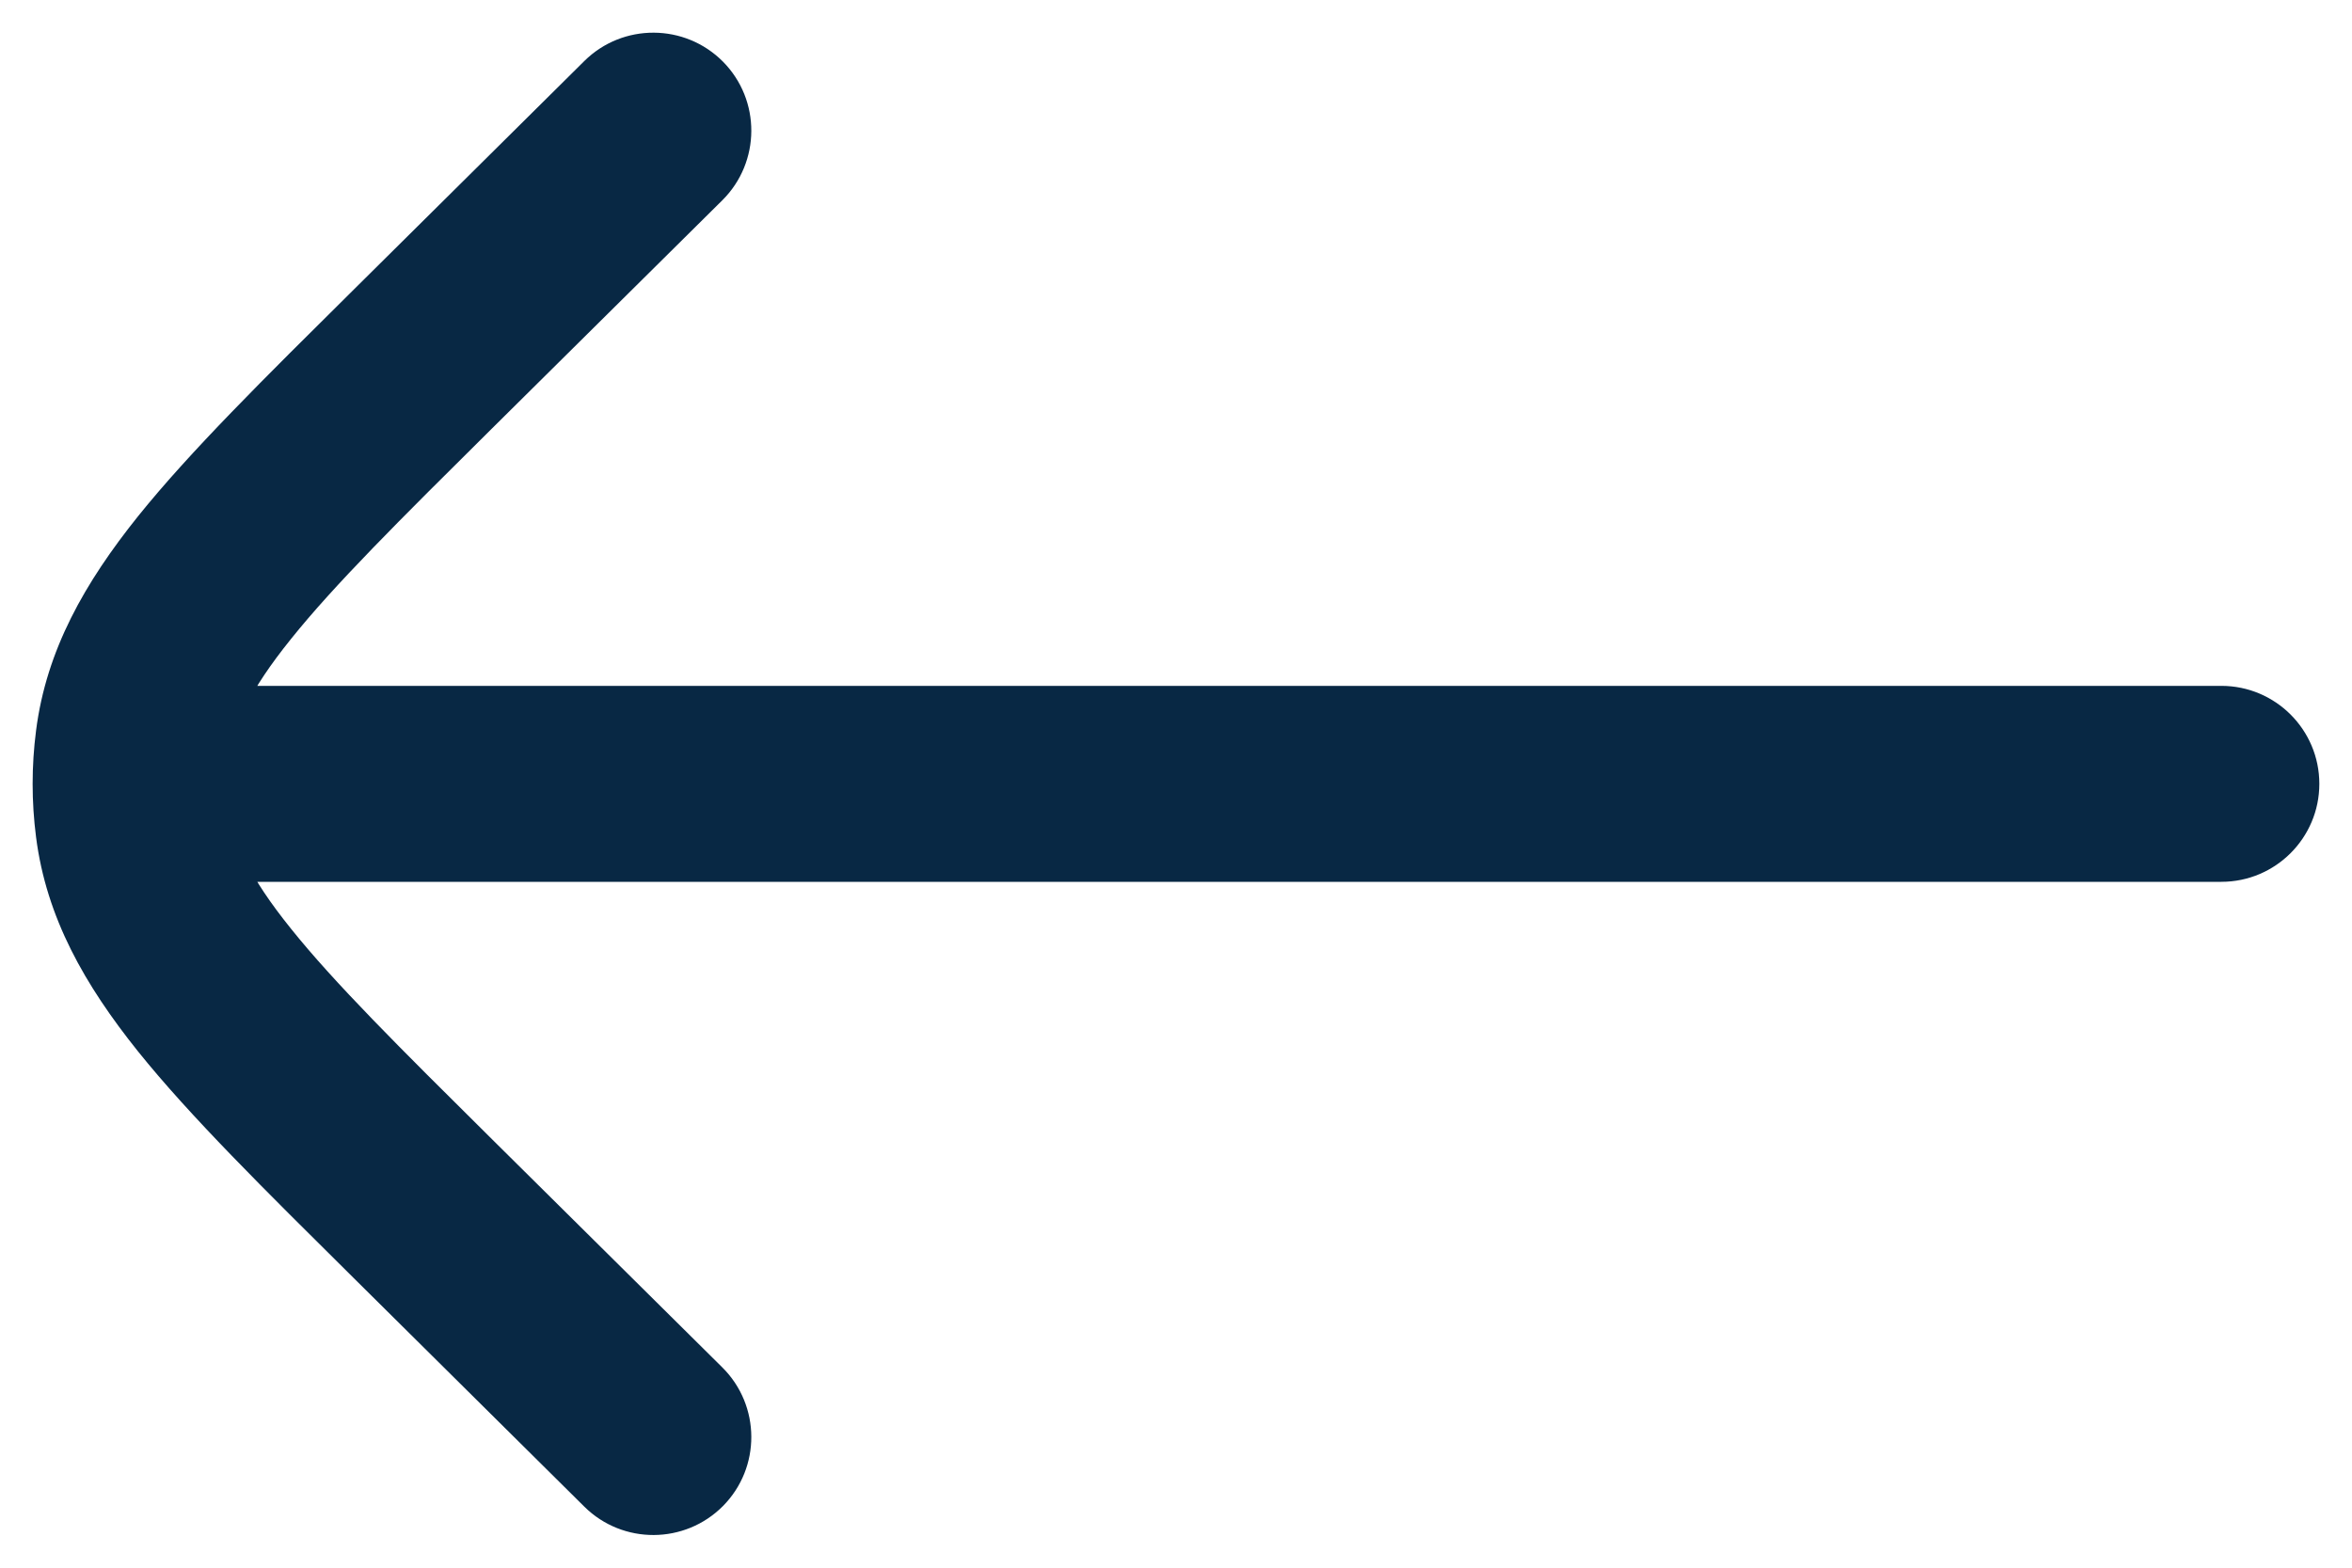 <svg width="18" height="12" viewBox="0 0 18 12" fill="none" xmlns="http://www.w3.org/2000/svg">
<path d="M17 6.75C17.414 6.75 17.75 6.414 17.75 6C17.75 5.586 17.414 5.25 17 5.25V6.75ZM1 5.25C0.586 5.25 0.25 5.586 0.25 6C0.25 6.414 0.586 6.75 1 6.75V5.25ZM4.472 11.533C4.766 11.824 5.241 11.822 5.533 11.528C5.824 11.234 5.822 10.759 5.528 10.467L4.472 11.533ZM3.237 9.253L3.765 8.72H3.765L3.237 9.253ZM3.237 2.747L2.709 2.215H2.709L3.237 2.747ZM5.528 1.533C5.822 1.241 5.824 0.766 5.533 0.472C5.241 0.178 4.766 0.176 4.472 0.467L5.528 1.533ZM1.02 6.313L0.276 6.408L0.276 6.408L1.02 6.313ZM1.02 5.687L0.276 5.592L0.276 5.592L1.02 5.687ZM17 5.25H1V6.75H17V5.25ZM5.528 10.467L3.765 8.72L2.709 9.785L4.472 11.533L5.528 10.467ZM3.765 3.28L5.528 1.533L4.472 0.467L2.709 2.215L3.765 3.28ZM3.765 8.72C3.05 8.011 2.559 7.523 2.227 7.109C1.904 6.708 1.793 6.45 1.764 6.218L0.276 6.408C0.355 7.026 0.65 7.541 1.057 8.049C1.455 8.544 2.019 9.101 2.709 9.785L3.765 8.72ZM2.709 2.215C2.019 2.899 1.455 3.456 1.057 3.951C0.65 4.459 0.355 4.974 0.276 5.592L1.764 5.782C1.793 5.55 1.904 5.292 2.227 4.891C2.559 4.477 3.05 3.989 3.765 3.28L2.709 2.215ZM1.764 6.218C1.745 6.073 1.745 5.927 1.764 5.782L0.276 5.592C0.241 5.863 0.241 6.137 0.276 6.408L1.764 6.218Z" fill="#082844"/>
</svg>
